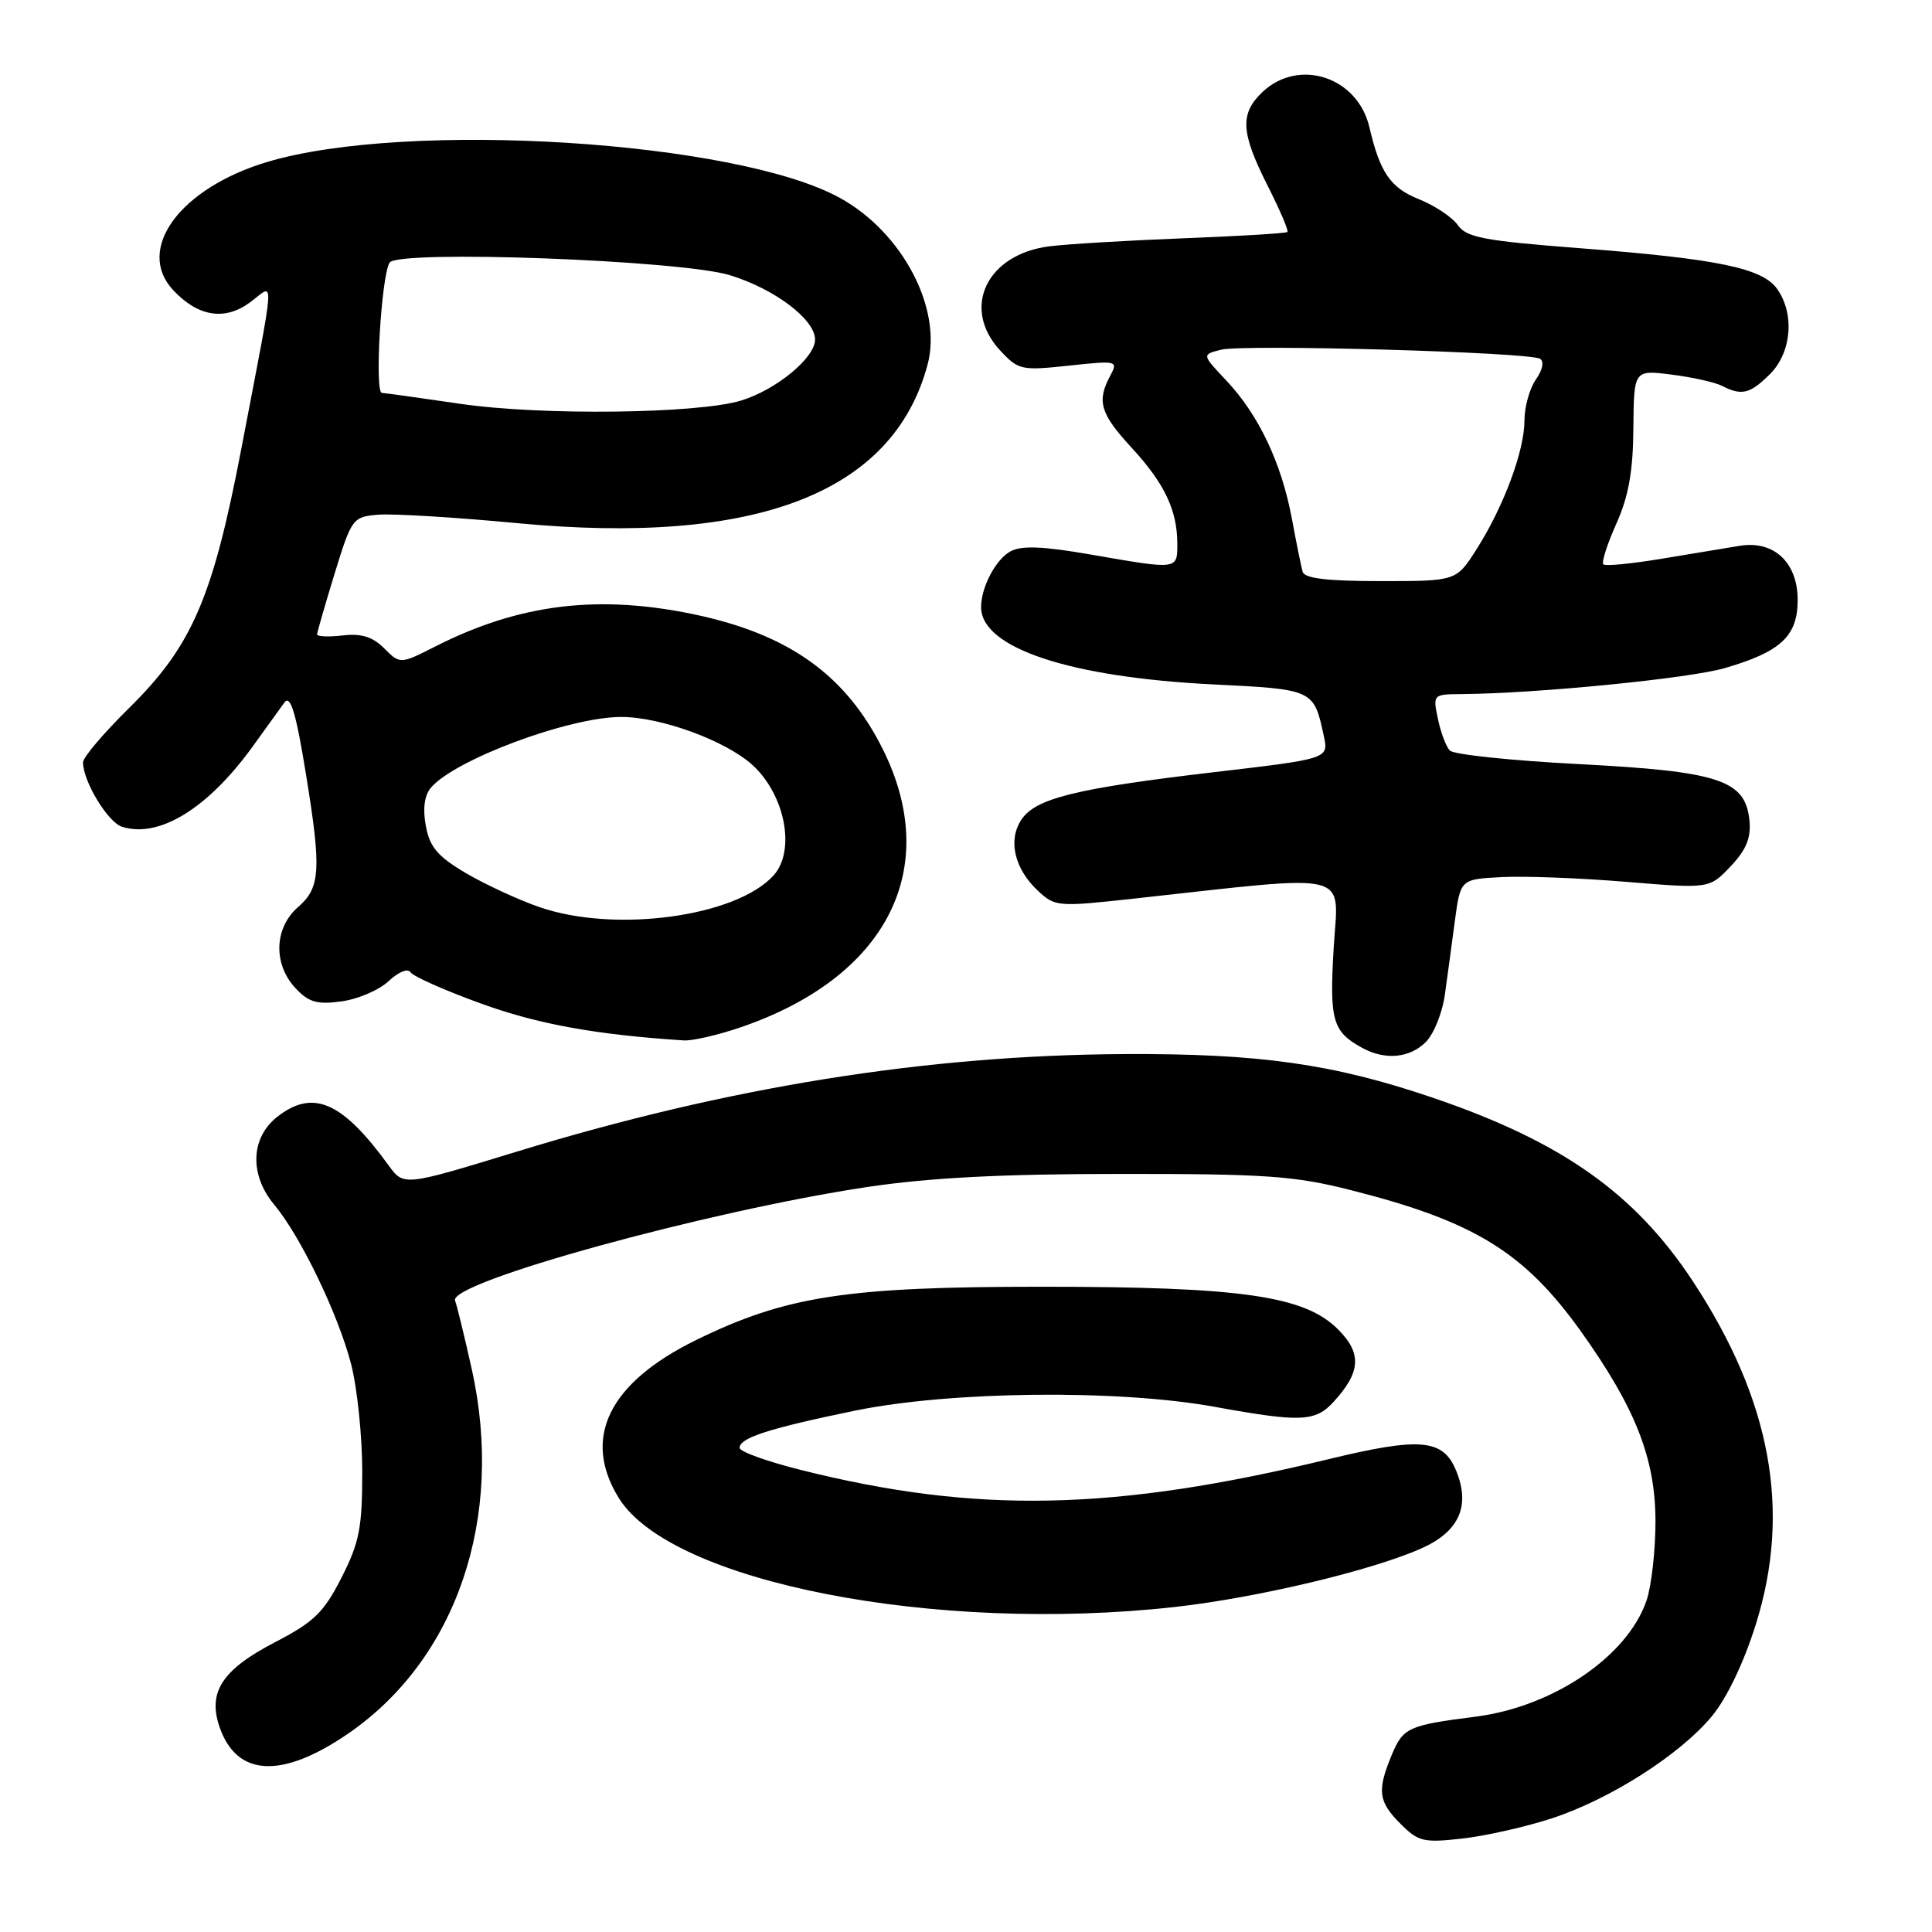 <?xml version="1.0" encoding="UTF-8" standalone="no"?>
<!DOCTYPE svg PUBLIC "-//W3C//DTD SVG 1.1//EN" "http://www.w3.org/Graphics/SVG/1.1/DTD/svg11.dtd" >
<svg xmlns="http://www.w3.org/2000/svg" xmlns:xlink="http://www.w3.org/1999/xlink" version="1.1" viewBox="0 0 256 256">
 <g >
 <path fill="currentColor"
d=" M 205.69 240.92 C 213.44 238.36 222.62 232.49 226.84 227.40 C 228.82 225.01 231.08 220.28 232.67 215.19 C 237.37 200.17 234.68 185.53 224.31 169.77 C 216.62 158.10 206.93 151.26 189.84 145.45 C 176.67 140.97 166.87 139.58 149.00 139.67 C 122.71 139.81 96.47 144.02 68.50 152.59 C 53.50 157.18 53.50 157.18 51.50 154.43 C 45.34 145.95 41.47 144.27 36.73 147.99 C 33.19 150.78 33.03 155.69 36.37 159.67 C 39.81 163.79 44.80 174.12 46.51 180.70 C 47.33 183.85 48.00 190.29 48.00 195.03 C 48.00 202.45 47.62 204.39 45.25 209.05 C 42.91 213.65 41.61 214.92 36.50 217.57 C 29.42 221.24 27.48 224.21 29.11 228.89 C 31.39 235.43 37.34 235.73 46.09 229.74 C 60.51 219.87 66.89 201.10 62.51 181.42 C 61.55 177.09 60.55 173.00 60.30 172.34 C 59.37 169.93 93.71 160.47 114.94 157.28 C 123.20 156.05 132.78 155.55 148.50 155.55 C 167.74 155.54 171.57 155.81 179.00 157.70 C 195.37 161.84 201.98 165.92 209.52 176.47 C 216.69 186.53 219.32 193.20 219.36 201.45 C 219.37 205.33 218.84 210.10 218.18 212.06 C 215.66 219.47 205.82 226.16 195.50 227.47 C 186.60 228.61 185.94 228.91 184.43 232.50 C 182.44 237.28 182.62 238.71 185.58 241.67 C 187.95 244.04 188.63 244.20 193.83 243.61 C 196.95 243.25 202.29 242.04 205.69 240.92 Z  M 155.70 212.93 C 166.52 211.72 181.67 208.13 188.30 205.19 C 193.36 202.95 194.88 199.54 192.93 194.83 C 191.21 190.68 188.19 190.41 176.16 193.32 C 147.69 200.22 129.45 200.61 106.25 194.81 C 101.71 193.68 98.00 192.35 98.00 191.85 C 98.00 190.52 101.88 189.27 113.28 186.92 C 125.95 184.32 148.16 184.08 161.00 186.42 C 172.34 188.48 174.29 188.40 176.71 185.75 C 180.32 181.81 180.47 179.32 177.30 176.15 C 172.86 171.70 164.49 170.50 138.00 170.50 C 112.12 170.50 104.14 171.74 92.26 177.55 C 80.67 183.23 77.08 190.54 81.99 198.49 C 88.88 209.63 123.84 216.48 155.70 212.93 Z  M 188.93 138.07 C 189.99 137.01 191.12 134.20 191.45 131.82 C 191.78 129.44 192.38 125.03 192.78 122.00 C 193.52 116.50 193.52 116.50 199.01 116.22 C 202.03 116.06 209.45 116.35 215.50 116.85 C 226.50 117.76 226.50 117.76 229.31 114.80 C 231.39 112.60 232.04 111.03 231.81 108.72 C 231.28 103.36 227.86 102.22 209.25 101.25 C 200.31 100.79 192.60 99.98 192.11 99.45 C 191.61 98.93 190.90 97.04 190.53 95.25 C 189.85 92.03 189.88 92.00 193.67 91.97 C 203.59 91.90 223.83 89.90 228.53 88.53 C 235.97 86.37 238.20 84.29 238.20 79.50 C 238.20 74.53 235.06 71.59 230.54 72.32 C 228.87 72.59 224.22 73.36 220.21 74.03 C 216.20 74.70 212.71 75.04 212.45 74.78 C 212.19 74.52 212.96 72.10 214.17 69.40 C 215.79 65.79 216.39 62.47 216.43 56.75 C 216.50 49.00 216.50 49.00 221.50 49.64 C 224.25 49.98 227.26 50.66 228.18 51.13 C 230.79 52.47 231.89 52.20 234.55 49.55 C 237.39 46.70 237.82 41.62 235.50 38.31 C 233.55 35.52 227.65 34.30 209.24 32.88 C 196.64 31.91 194.32 31.47 193.17 29.83 C 192.43 28.78 190.11 27.23 188.00 26.39 C 184.24 24.88 182.85 22.86 181.45 16.85 C 179.90 10.21 172.14 7.64 167.31 12.17 C 164.27 15.04 164.39 17.52 167.95 24.57 C 169.58 27.79 170.77 30.57 170.59 30.74 C 170.42 30.91 164.26 31.29 156.89 31.57 C 149.53 31.86 141.53 32.33 139.12 32.63 C 130.74 33.65 127.32 40.81 132.52 46.43 C 134.94 49.04 135.33 49.12 141.63 48.45 C 148.06 47.76 148.18 47.79 147.10 49.81 C 145.30 53.18 145.79 54.82 149.95 59.33 C 154.31 64.06 156.00 67.62 156.00 72.07 C 156.00 75.51 156.10 75.49 144.59 73.49 C 138.23 72.38 135.38 72.26 133.91 73.05 C 131.95 74.10 130.00 77.80 130.00 80.45 C 130.00 85.85 141.73 89.75 160.79 90.69 C 174.06 91.34 174.09 91.36 175.41 97.52 C 176.06 100.54 176.06 100.54 160.84 102.32 C 142.52 104.47 137.18 105.79 135.32 108.64 C 133.54 111.35 134.42 115.11 137.51 118.01 C 139.79 120.15 140.14 120.18 150.18 119.08 C 179.70 115.84 177.34 115.26 176.72 125.60 C 176.15 135.24 176.56 136.69 180.50 138.85 C 183.54 140.51 186.79 140.21 188.93 138.07 Z  M 98.24 136.09 C 117.57 129.44 124.87 115.06 116.95 99.22 C 112.07 89.46 104.57 84.08 92.14 81.44 C 79.34 78.73 68.86 80.00 57.76 85.62 C 53.02 88.02 53.02 88.02 50.91 85.91 C 49.37 84.37 47.89 83.91 45.40 84.20 C 43.53 84.42 42.01 84.35 42.02 84.05 C 42.03 83.75 43.08 80.12 44.34 76.00 C 46.59 68.69 46.73 68.49 50.10 68.20 C 52.00 68.04 60.29 68.54 68.53 69.32 C 100.20 72.32 118.33 65.33 122.90 48.35 C 124.90 40.93 119.61 30.82 111.32 26.24 C 97.63 18.66 53.94 15.91 35.41 21.46 C 23.82 24.93 17.88 33.05 22.97 38.47 C 26.27 41.98 29.80 42.53 33.15 40.05 C 36.45 37.61 36.59 35.32 31.97 59.50 C 28.18 79.27 25.43 85.62 17.09 93.83 C 13.74 97.13 11.00 100.36 11.00 101.01 C 11.00 103.53 14.29 108.96 16.17 109.55 C 21.10 111.12 27.61 107.09 33.58 98.78 C 35.67 95.88 37.52 93.31 37.69 93.08 C 38.49 92.01 39.23 94.47 40.55 102.64 C 42.60 115.25 42.46 117.61 39.50 120.19 C 36.33 122.94 36.17 127.73 39.14 130.92 C 40.90 132.81 42.00 133.13 45.24 132.69 C 47.42 132.40 50.23 131.19 51.49 130.01 C 52.80 128.78 54.05 128.27 54.40 128.83 C 54.73 129.37 58.94 131.24 63.75 132.98 C 71.27 135.71 78.93 137.10 90.59 137.86 C 91.74 137.94 95.19 137.14 98.24 136.09 Z  M 172.60 75.75 C 172.41 75.06 171.76 71.85 171.16 68.62 C 169.78 61.30 166.76 54.95 162.51 50.44 C 159.24 46.98 159.24 46.98 161.80 46.34 C 164.79 45.59 202.64 46.66 204.06 47.54 C 204.63 47.89 204.41 49.01 203.51 50.29 C 202.68 51.47 202.00 53.92 202.00 55.71 C 202.00 59.72 199.27 67.07 195.67 72.75 C 192.97 77.00 192.97 77.00 182.96 77.00 C 175.79 77.00 172.84 76.64 172.60 75.75 Z  M 71.49 120.20 C 68.73 119.25 64.36 117.23 61.78 115.72 C 58.01 113.50 56.96 112.28 56.43 109.47 C 56.00 107.20 56.23 105.43 57.07 104.41 C 60.17 100.68 75.39 95.00 82.31 95.00 C 87.60 95.00 96.20 98.16 99.73 101.39 C 104.05 105.35 105.45 112.74 102.50 116.00 C 97.54 121.48 81.48 123.66 71.49 120.20 Z  M 61.00 53.51 C 55.77 52.74 51.10 52.09 50.60 52.06 C 49.61 51.99 50.52 36.58 51.62 34.80 C 52.69 33.08 90.14 34.46 96.70 36.46 C 102.65 38.28 108.00 42.32 108.00 45.00 C 108.00 47.41 102.87 51.64 98.22 53.07 C 92.47 54.83 71.72 55.08 61.00 53.51 Z "/>
</g>
</svg>